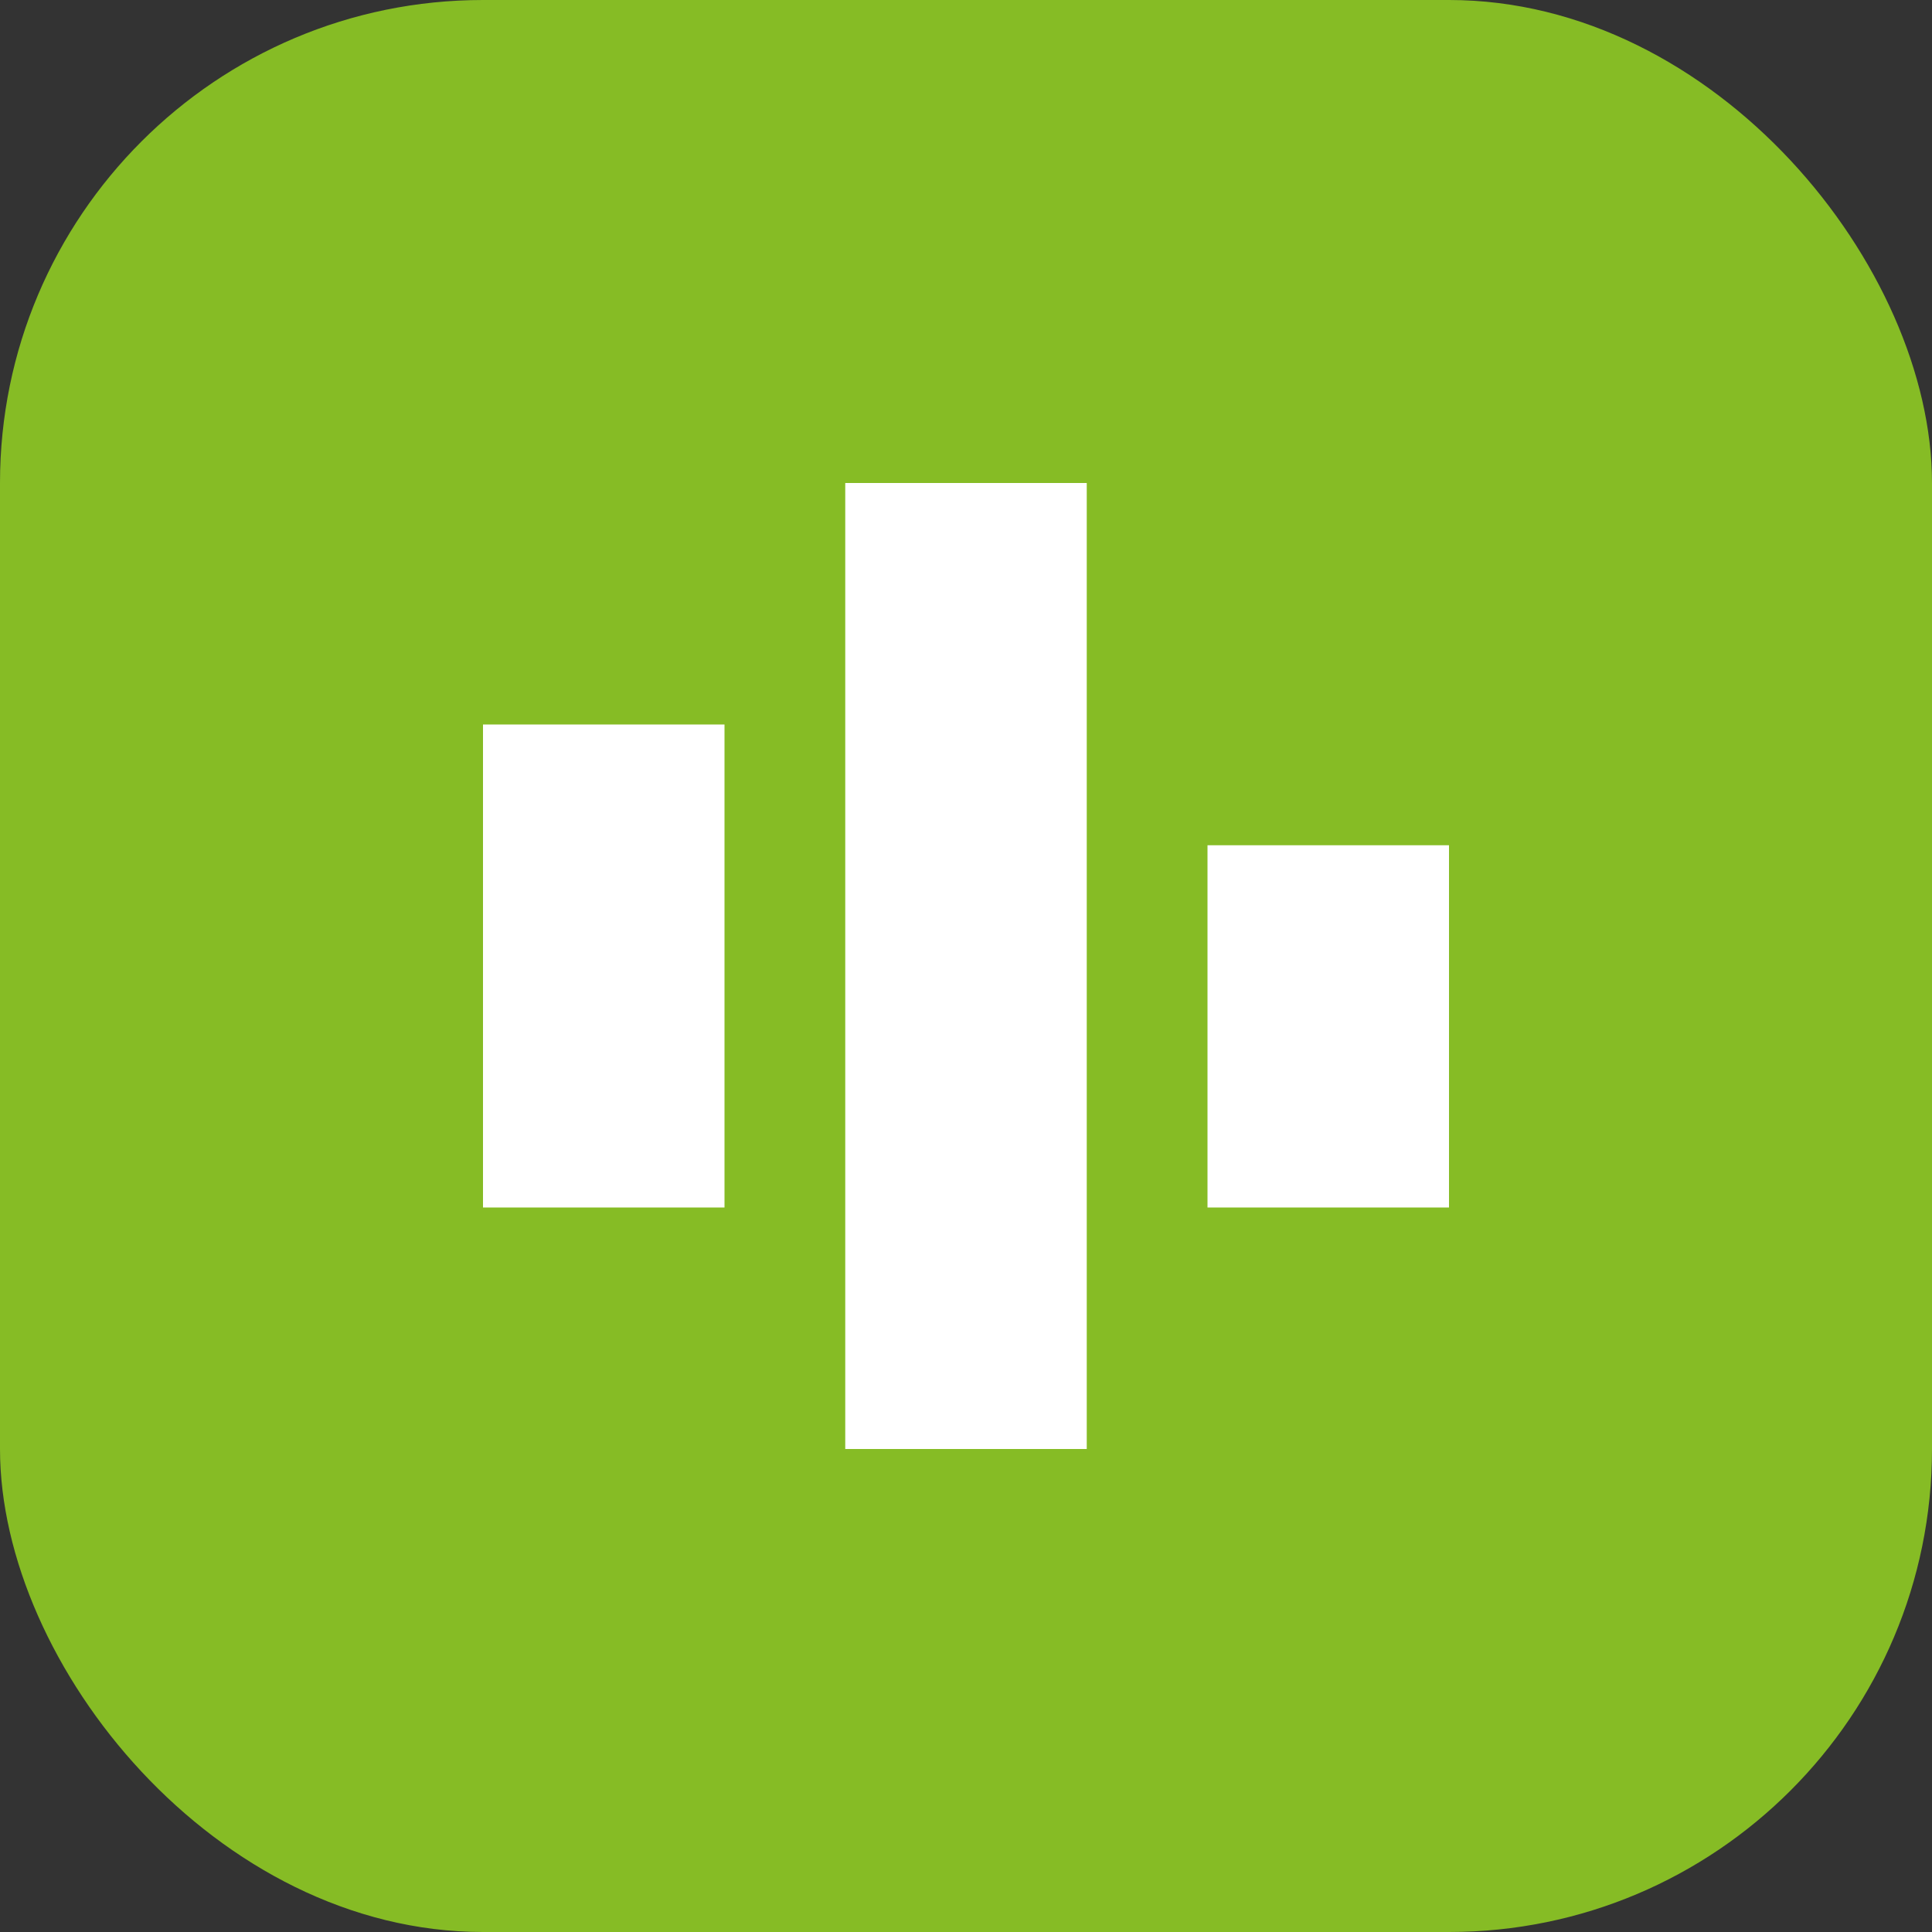 <svg width="32" height="32" viewBox="0 0 32 32" fill="none" xmlns="http://www.w3.org/2000/svg">
  <rect x="0" y="0" width="32" height="32" fill="#333333" stroke="none"/>
  <rect width="32" height="32" rx="8" fill="#86BC25"/>
  <path d="M8 12h4v8H8V12z" fill="white"/>
  <path d="M14 8h4v16h-4V8z" fill="white"/>
  <path d="M20 14h4v6h-4v-6z" fill="white"/>
</svg>